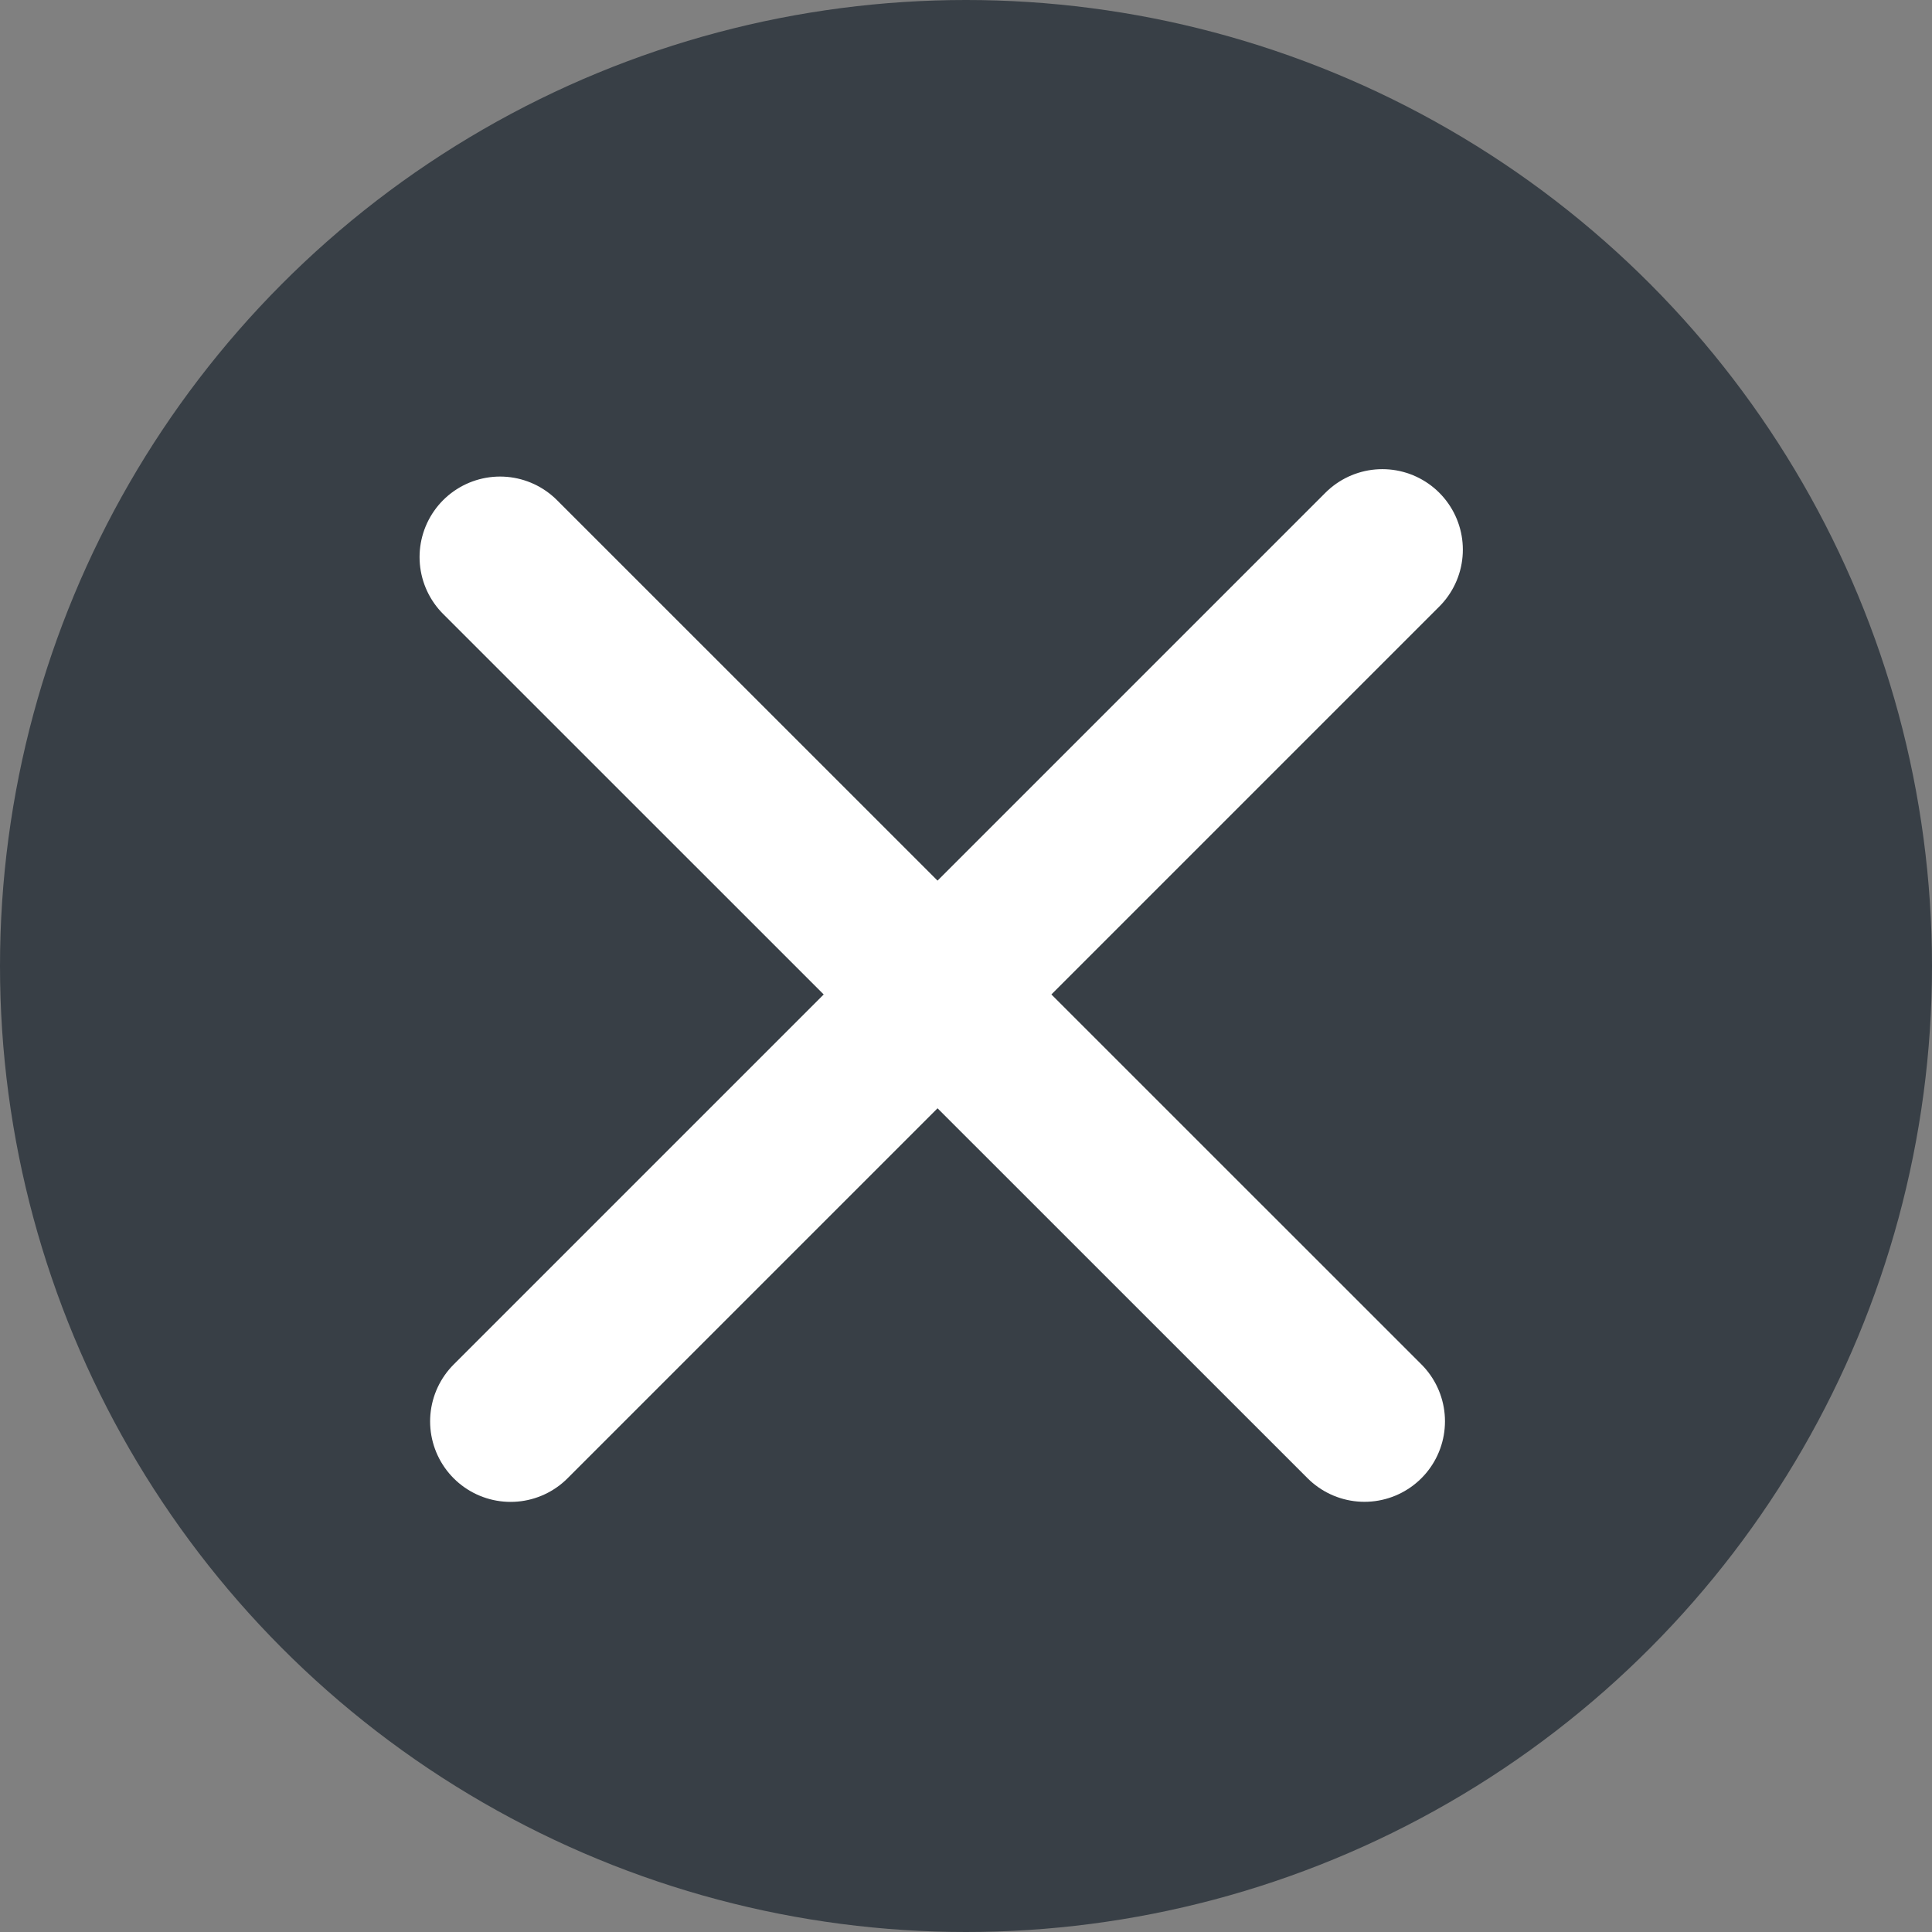 <svg xmlns="http://www.w3.org/2000/svg" width="24" height="24" viewBox="0 0 24 24">
    <rect x="0" y="0" width="24" height="24" fill="#808080" stroke="none"/>
    <g fill="none" fill-rule="evenodd">
        <circle cx="12" cy="12" r="12" fill="#383F46"/>
        <g stroke="#FFF" stroke-linecap="round" stroke-width="2">
            <path d="M6.212 6.92L16.95 17.656M6.343 17.657L17.172 6.828"/>
        </g>
    </g>
</svg>
